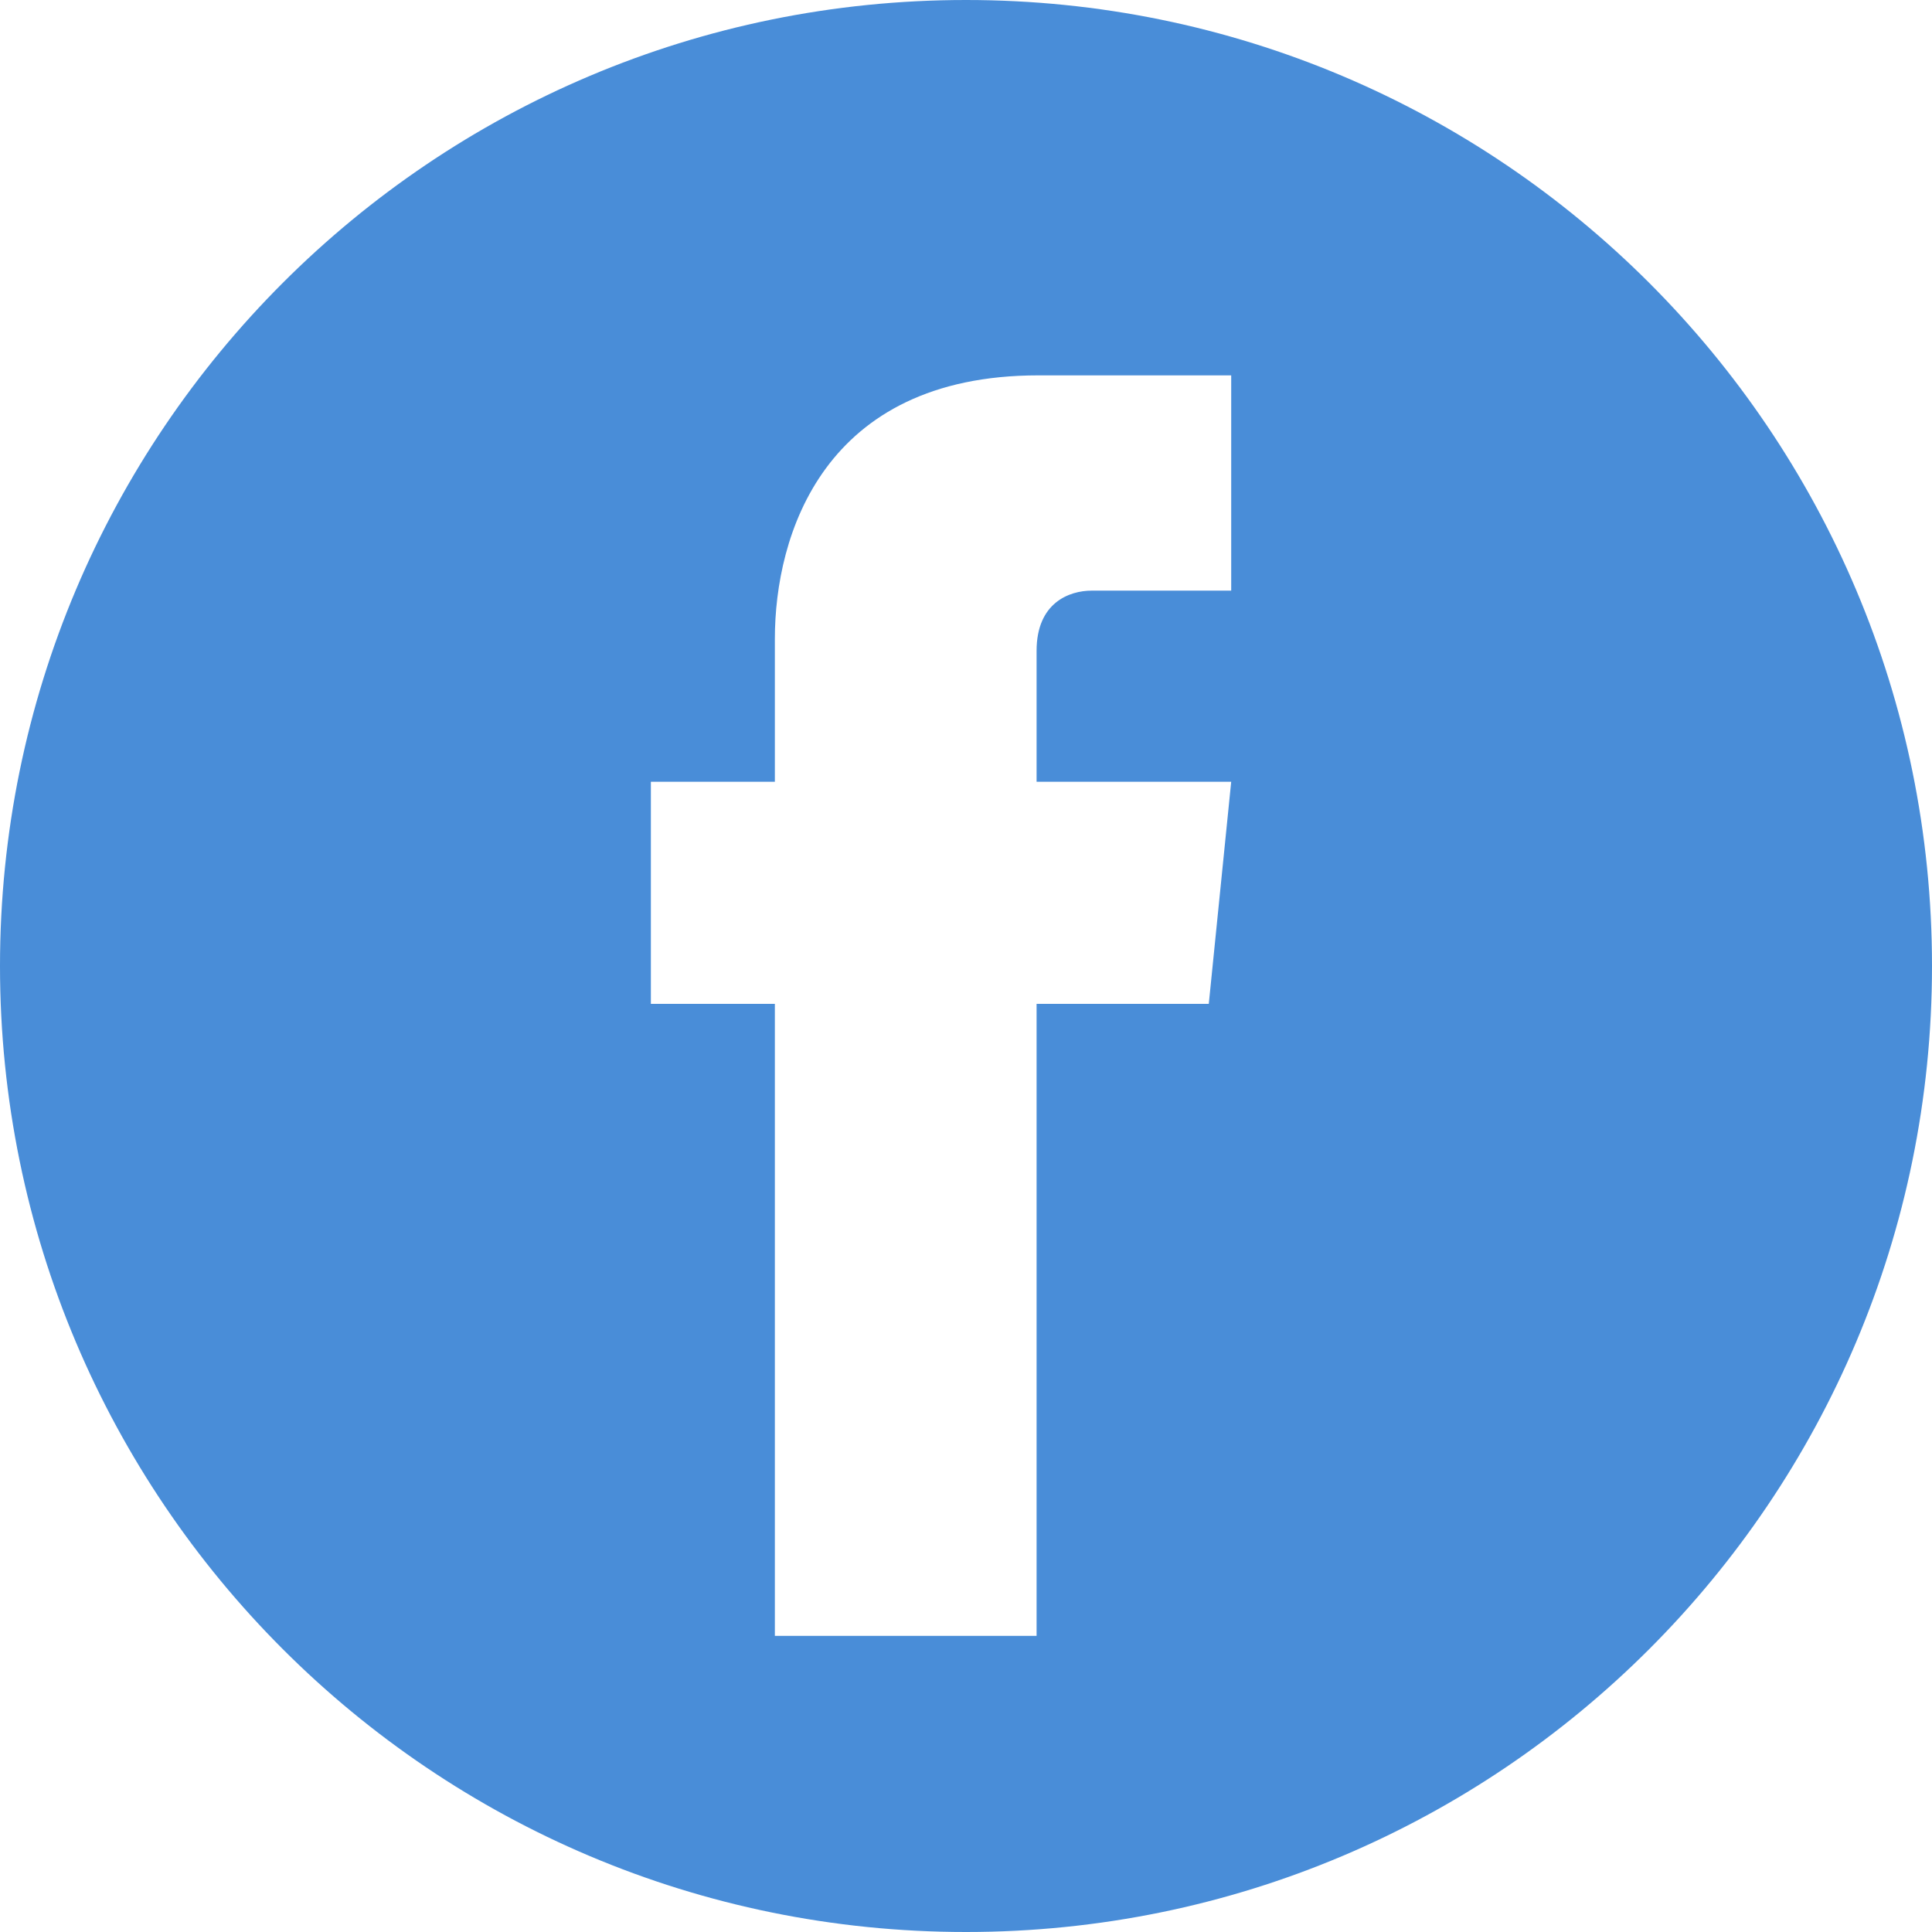 <svg width="45" height="45" viewBox="0 0 45 45" fill="none" xmlns="http://www.w3.org/2000/svg">
<path d="M22.5 0C10.067 0 0 10.067 0 22.5C0 34.933 10.067 45 22.5 45C34.933 45 45 34.933 45 22.5C45 10.067 34.933 0 22.5 0ZM28.717 13.757H25.428C24.906 13.757 24.144 14.037 24.144 15.16V18.209H28.677L28.155 23.382H24.144V38.102H18.048V23.382H15.16V18.209H18.048V14.88C18.048 12.473 19.171 8.743 24.184 8.743H28.677V13.757H28.717Z" fill="#498DD8"/>
</svg>
